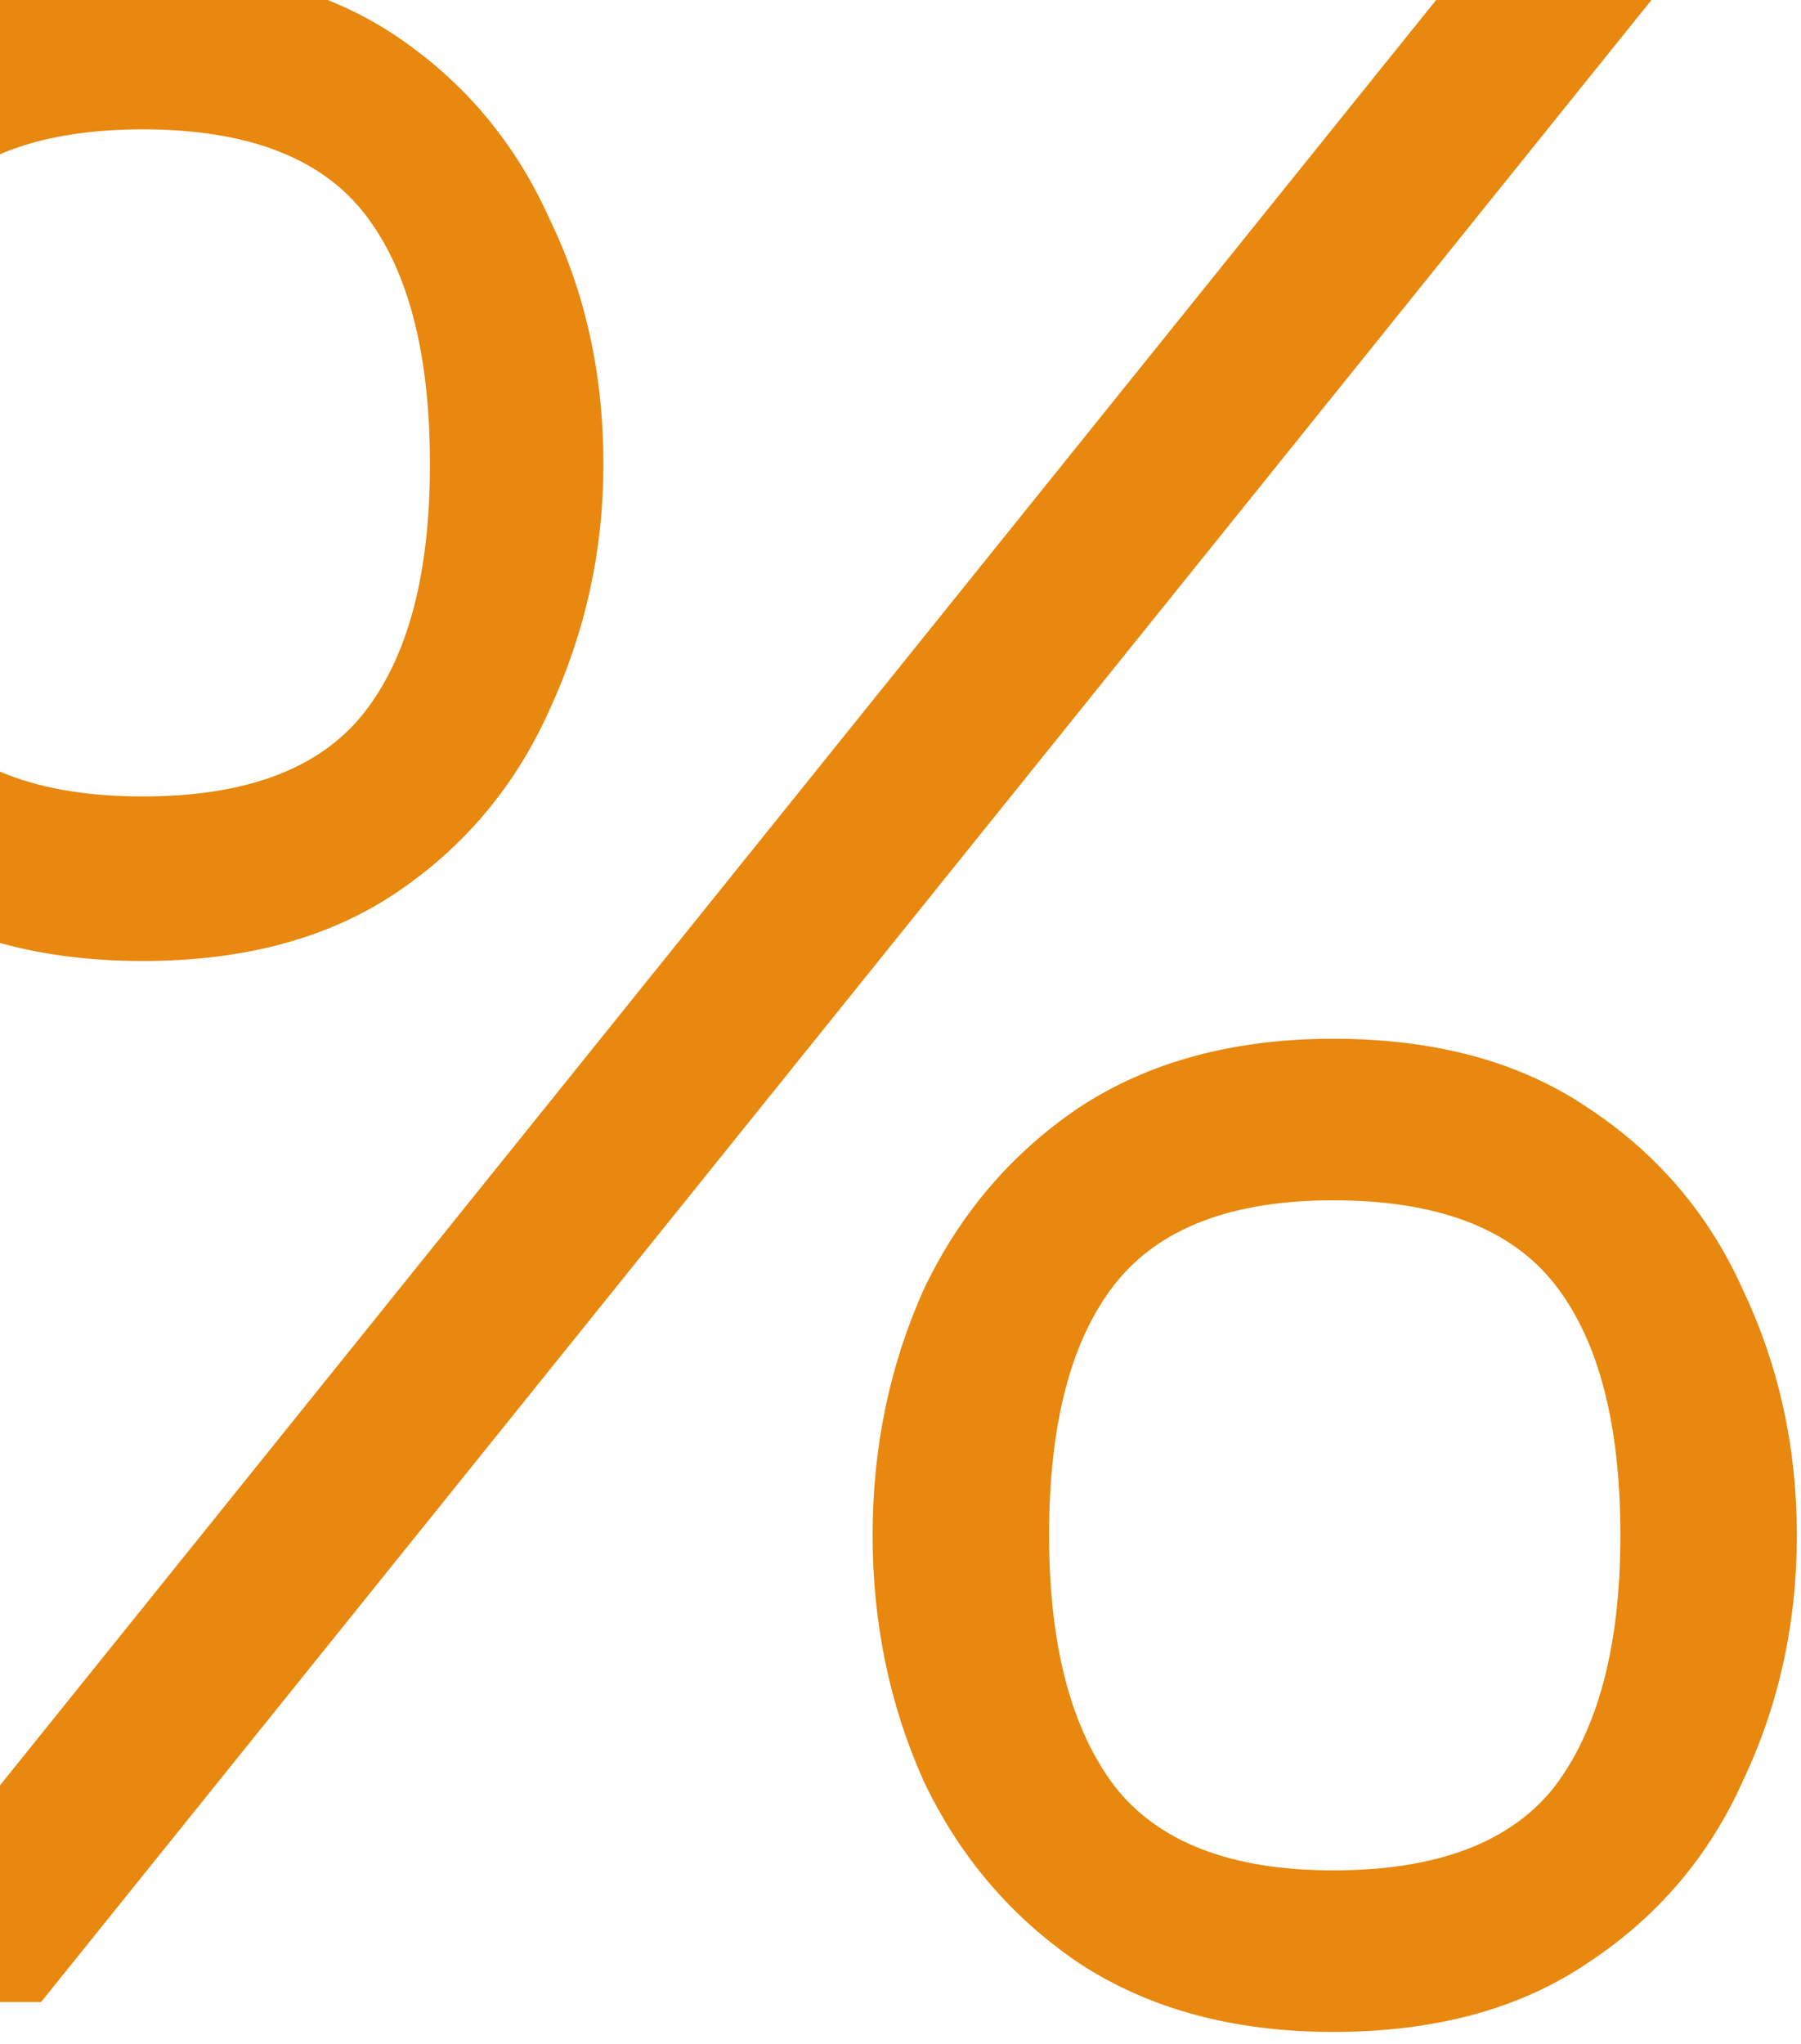 <svg width="89" height="101" viewBox="0 0 89 101" fill="none" xmlns="http://www.w3.org/2000/svg">
<path d="M65.885 100.4C60.958 100.4 56.77 99.267 53.321 97C49.971 94.734 47.409 91.728 45.635 87.984C43.96 84.239 43.122 80.199 43.122 75.863C43.122 71.528 43.96 67.487 45.635 63.743C47.409 59.998 49.971 56.993 53.321 54.726C56.77 52.46 60.958 51.327 65.885 51.327C70.911 51.327 75.099 52.46 78.449 54.726C81.898 56.993 84.46 59.998 86.135 63.743C87.909 67.487 88.796 71.528 88.796 75.863C88.796 80.199 87.909 84.239 86.135 87.984C84.46 91.728 81.898 94.734 78.449 97C75.099 99.267 70.911 100.4 65.885 100.4ZM7.056 47.484C2.031 47.484 -2.157 46.35 -5.508 44.084C-8.858 41.818 -11.42 38.812 -13.194 35.067C-14.968 31.224 -15.854 27.184 -15.854 22.947C-15.854 18.512 -14.968 14.472 -13.194 10.826C-11.42 7.082 -8.858 4.076 -5.508 1.81C-2.157 -0.457 2.031 -1.59 7.056 -1.59C12.082 -1.59 16.27 -0.457 19.62 1.81C22.971 4.076 25.483 7.082 27.159 10.826C28.932 14.472 29.819 18.512 29.819 22.947C29.819 27.184 28.932 31.224 27.159 35.067C25.483 38.812 22.971 41.818 19.62 44.084C16.27 46.35 12.082 47.484 7.056 47.484ZM7.056 39.354C12.18 39.354 15.826 37.974 17.994 35.215C20.162 32.456 21.246 28.367 21.246 22.947C21.246 17.429 20.162 13.29 17.994 10.531C15.826 7.772 12.18 6.392 7.056 6.392C1.932 6.392 -1.714 7.772 -3.882 10.531C-5.951 13.29 -6.986 17.429 -6.986 22.947C-6.986 28.367 -5.951 32.456 -3.882 35.215C-1.714 37.974 1.932 39.354 7.056 39.354ZM65.885 92.418C71.009 92.418 74.655 91.039 76.823 88.28C78.991 85.422 80.075 81.283 80.075 75.863C80.075 70.345 78.991 66.206 76.823 63.447C74.655 60.688 71.009 59.309 65.885 59.309C60.86 59.309 57.263 60.688 55.095 63.447C52.927 66.206 51.843 70.345 51.843 75.863C51.843 81.283 52.927 85.422 55.095 88.28C57.263 91.039 60.86 92.418 65.885 92.418ZM2.031 98.922H-8.612L71.059 -0.112H81.701L2.031 98.922Z" fill="#E8880E"/>
</svg>
